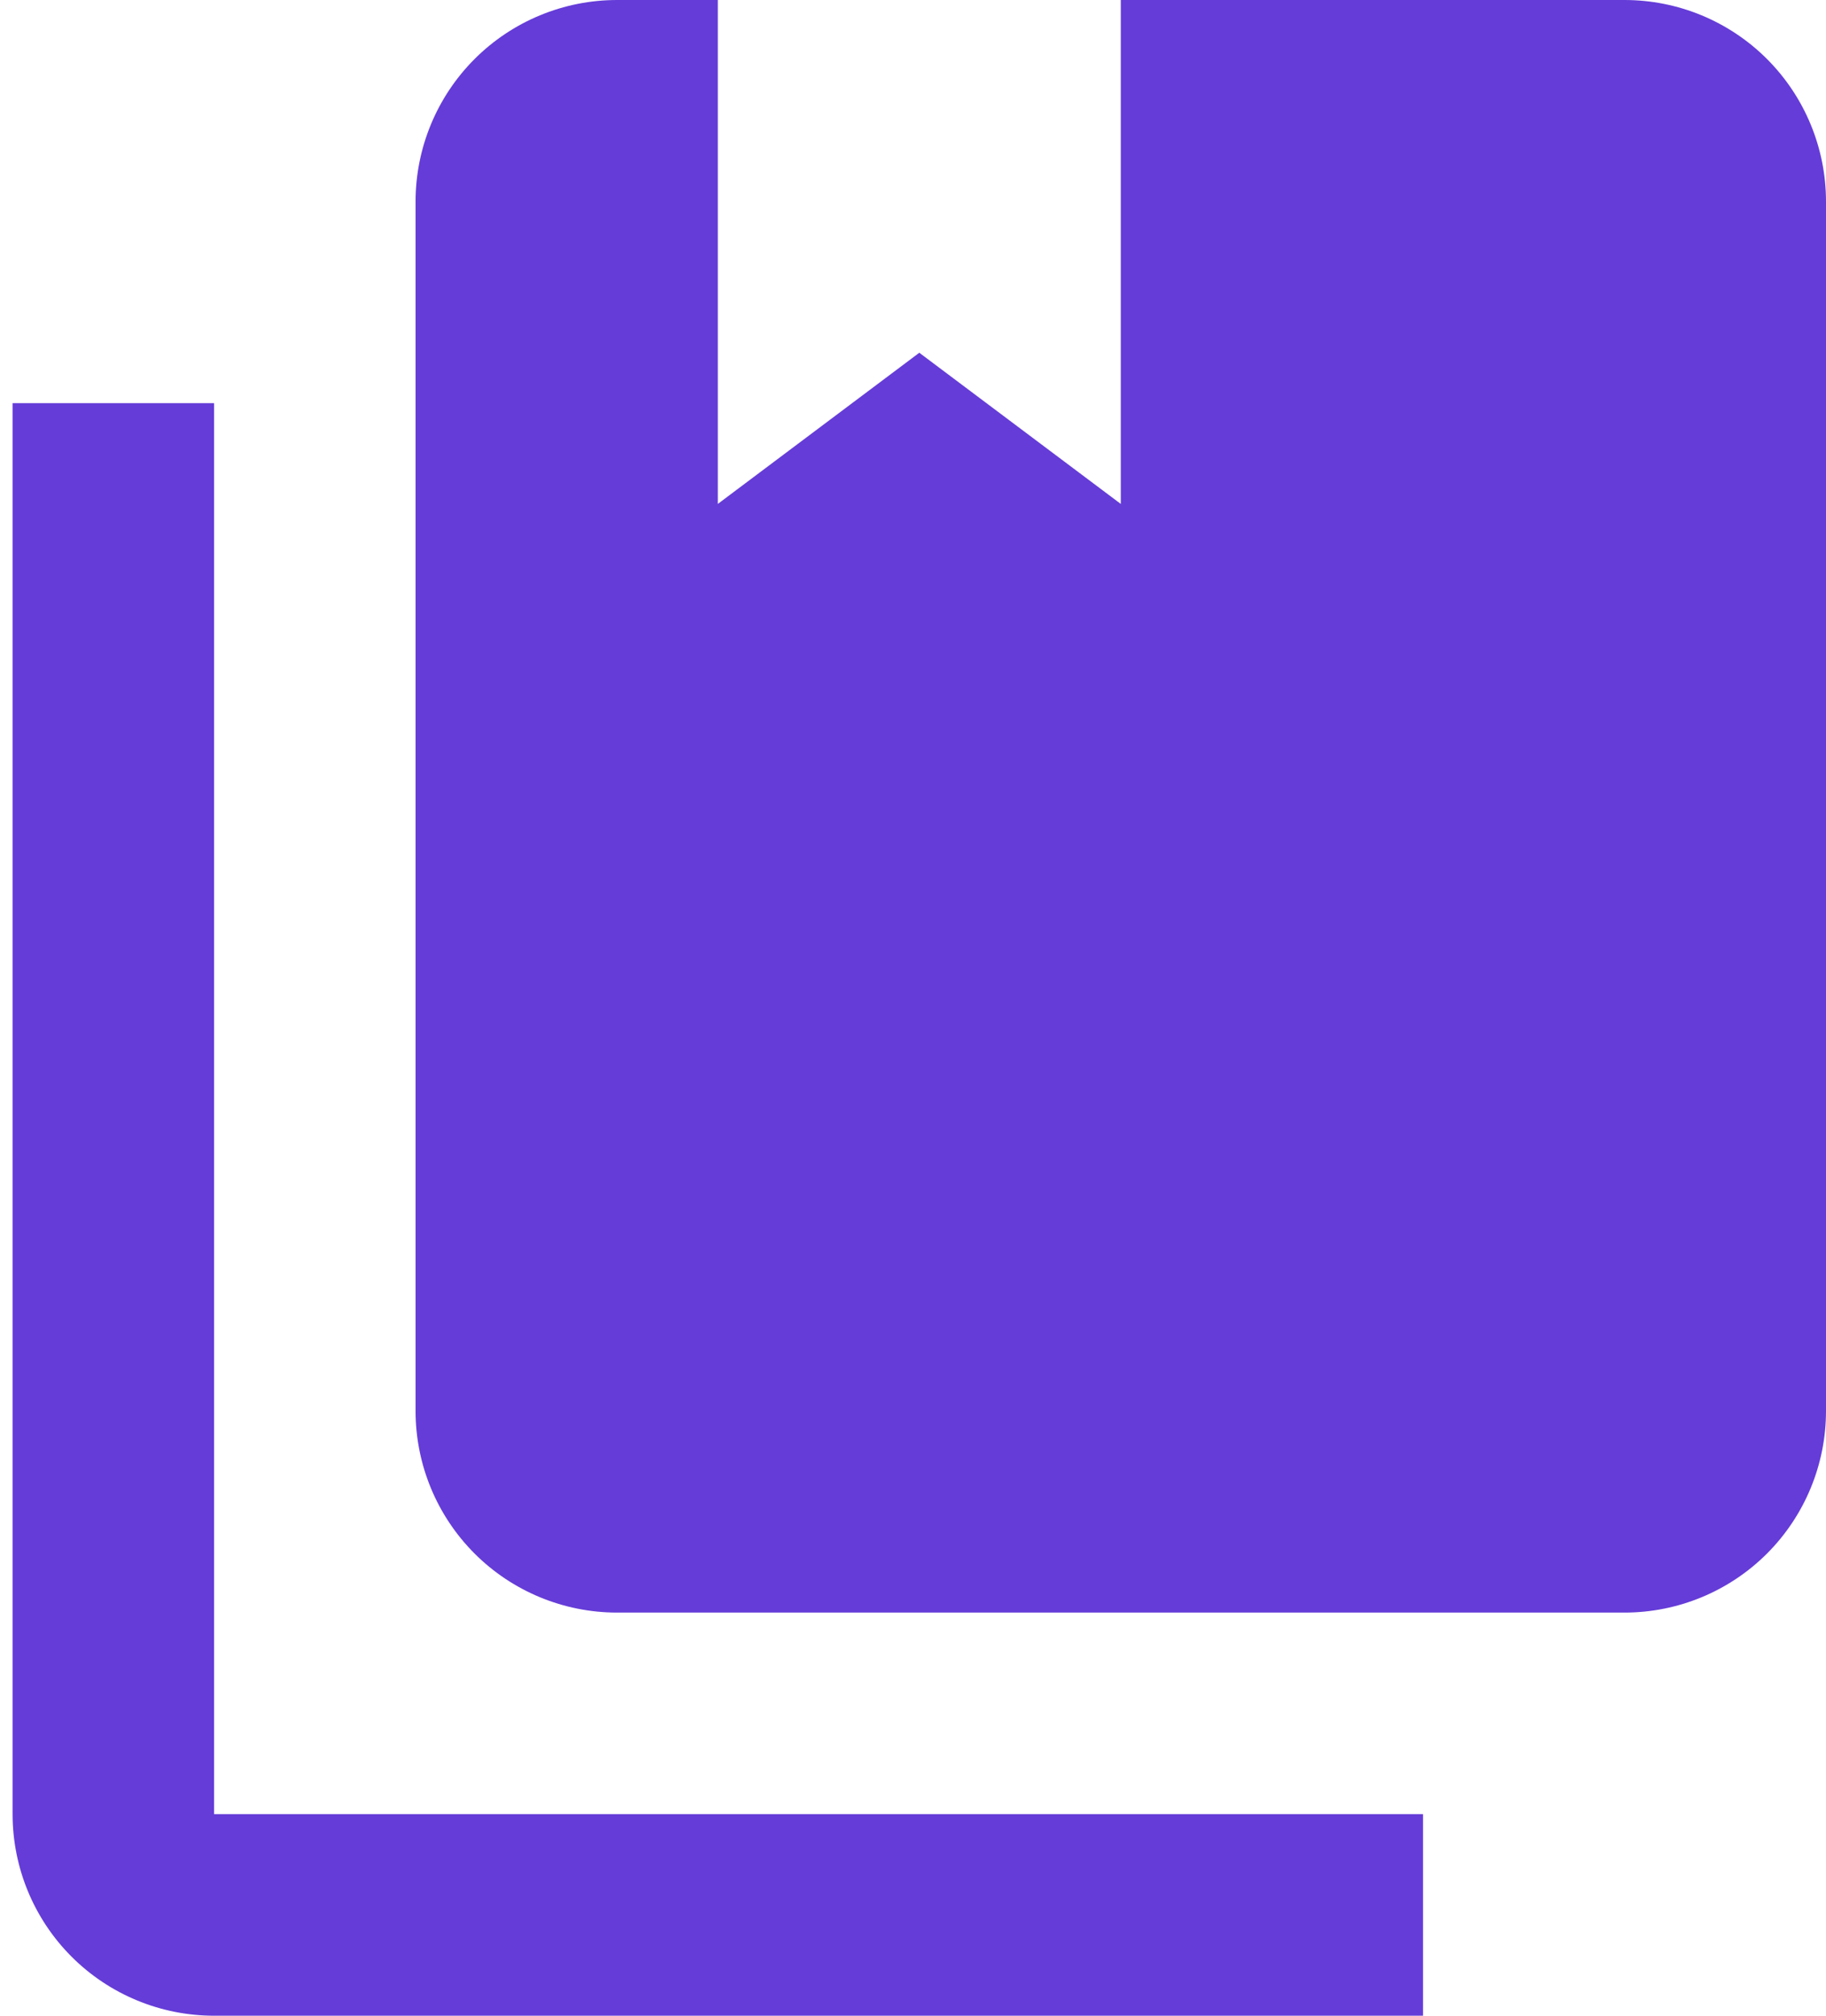 <svg width="29" height="32" viewBox="0 0 29 32" fill="none" xmlns="http://www.w3.org/2000/svg">
<path d="M25.8 25.6H9.8C8.951 25.6 8.137 25.263 7.537 24.663C6.937 24.063 6.6 23.249 6.6 22.4V3.2C6.6 2.351 6.937 1.537 7.537 0.937C8.137 0.337 8.951 0 9.8 0H11.4V8L14.6 5.6L17.8 8V0H25.8C26.649 0 27.463 0.337 28.063 0.937C28.663 1.537 29 2.351 29 3.2V22.4C29 23.249 28.663 24.063 28.063 24.663C27.463 25.263 26.649 25.6 25.8 25.6ZM22.6 28.8V32H3.4C2.551 32 1.737 31.663 1.137 31.063C0.537 30.463 0.2 29.649 0.2 28.8V6.4H3.4V28.8H22.6Z" fill="#653CD8"/>
</svg>
